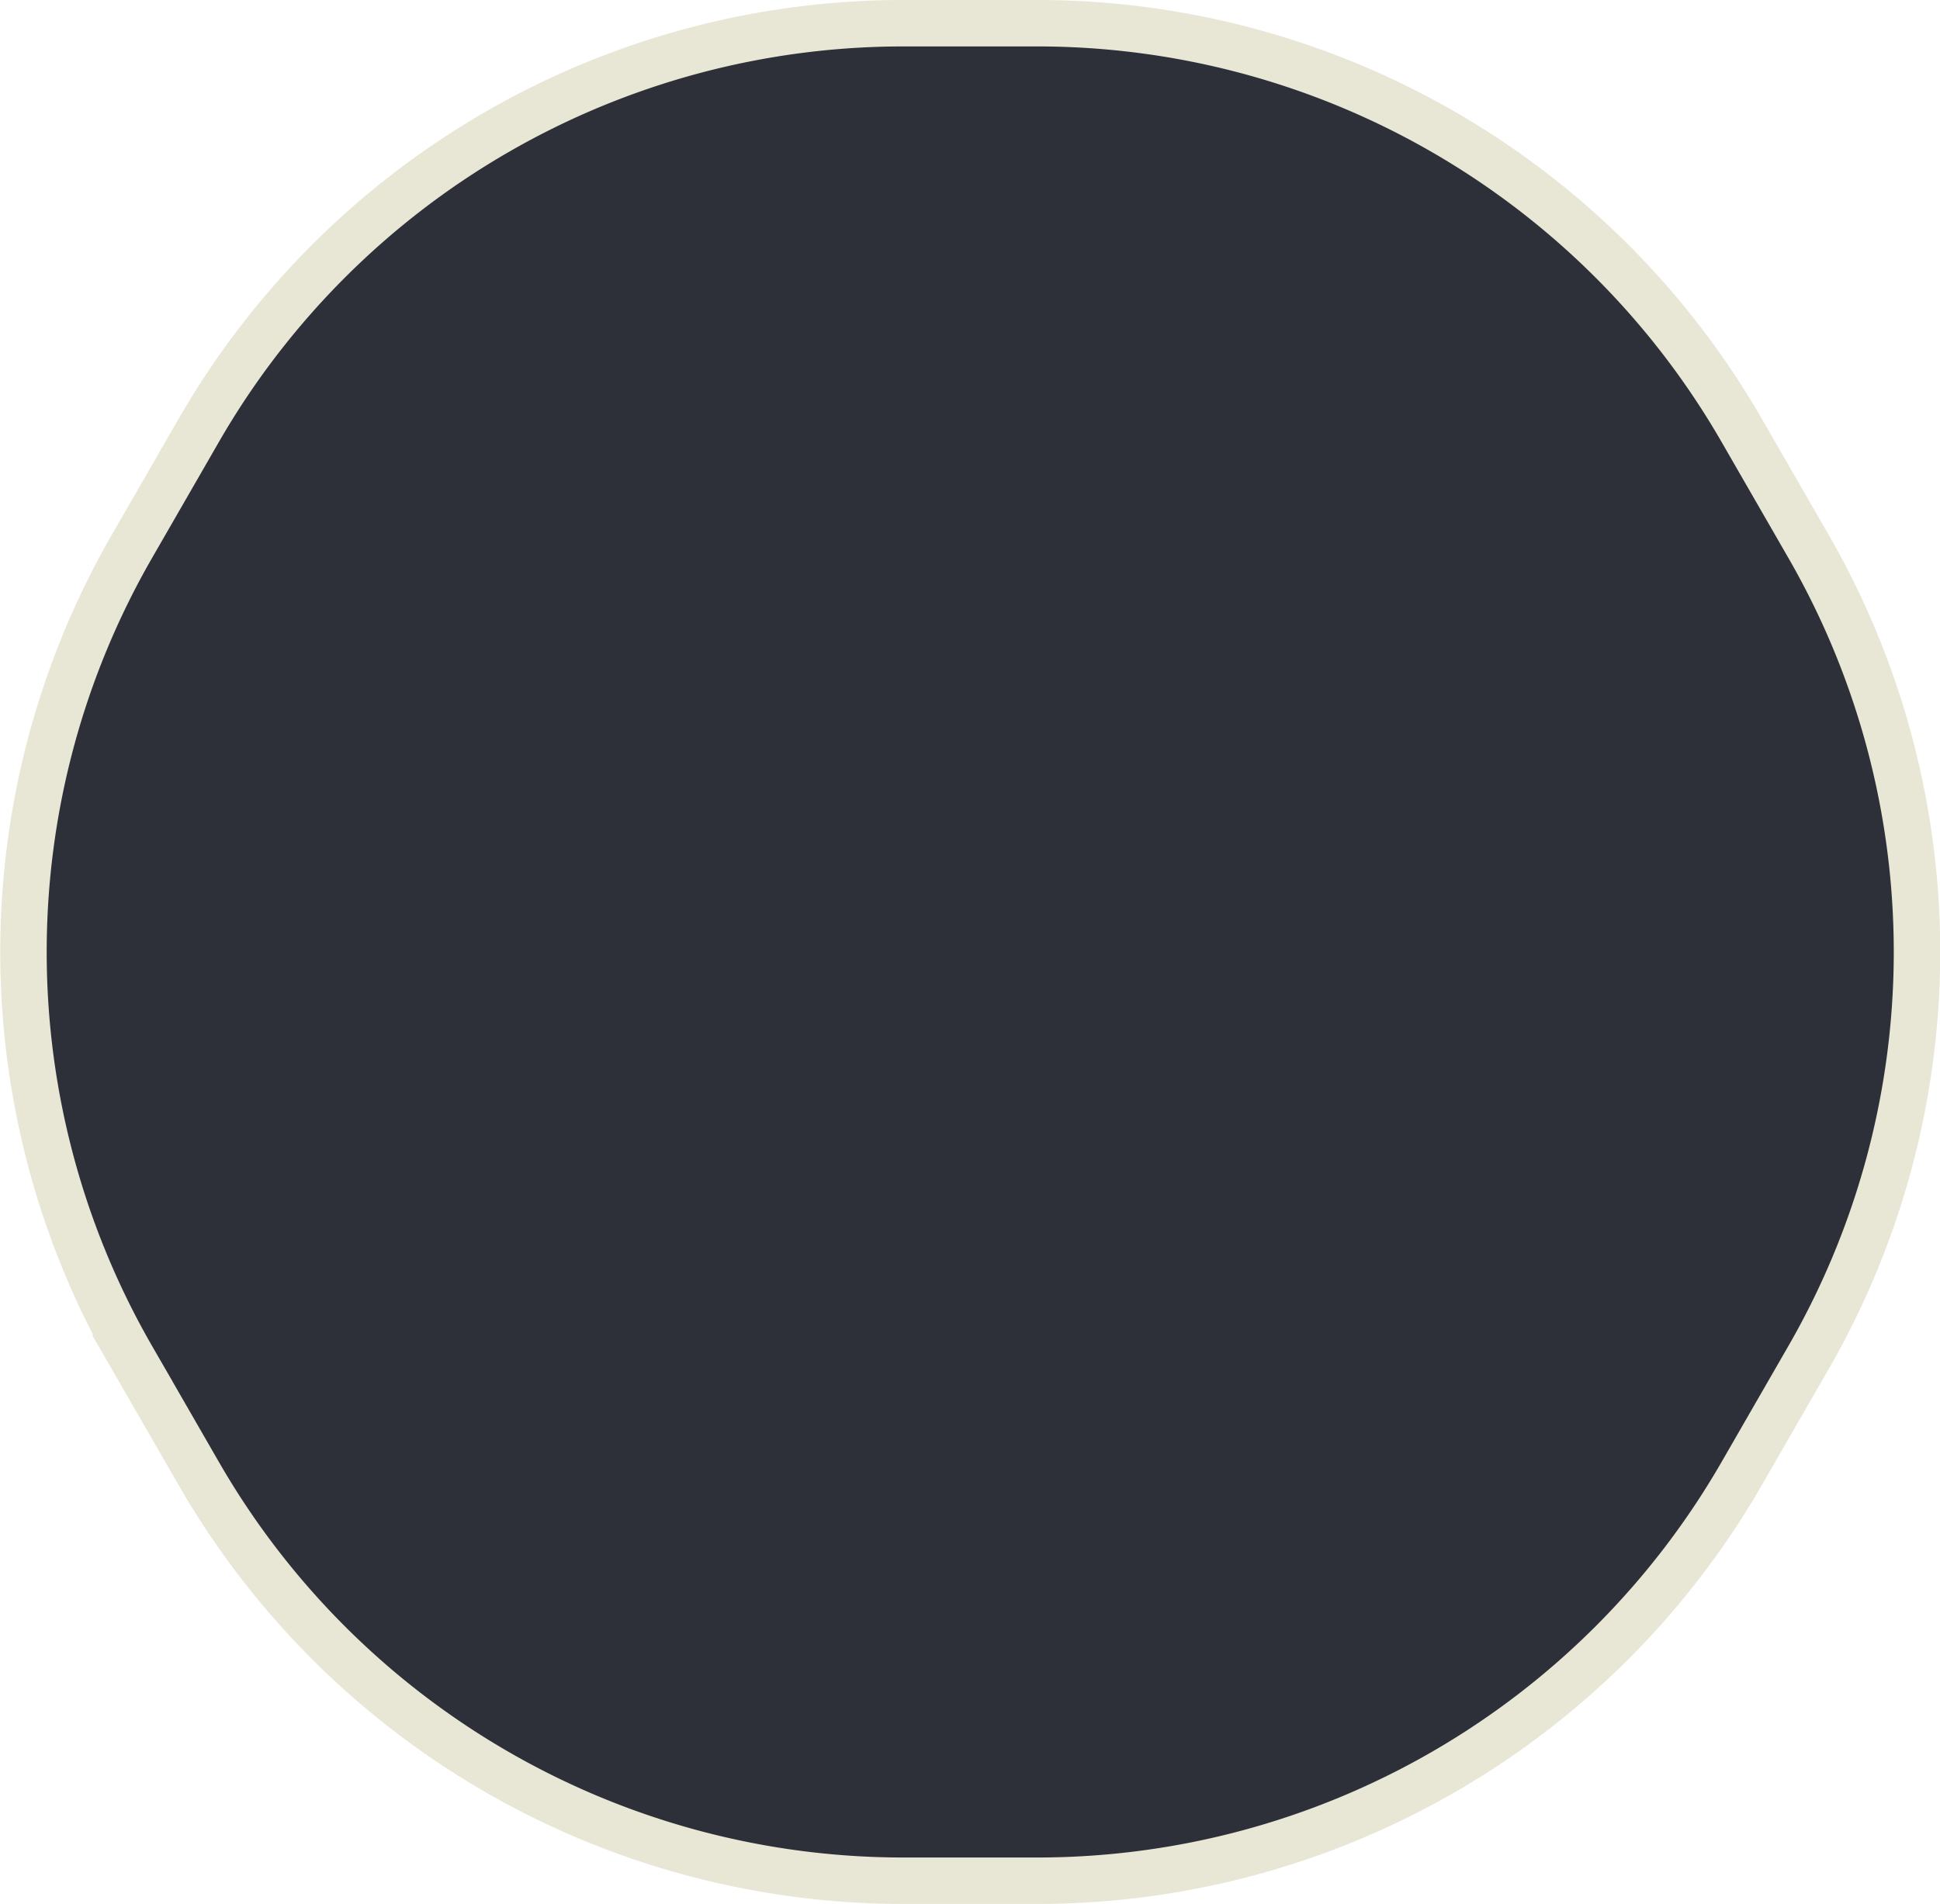 <svg xmlns="http://www.w3.org/2000/svg" width="41.77" height="41" viewBox="0 0 41.77 41">
	<defs>
		<style>.cls-47{fill:#2d2f39;stroke:#e8e6d4;stroke-miterlimit:10;}</style>
	</defs>
	<title>47</title>
	<path class="cls-47" d="M37.49,9.25l1.44,2.5a17.5,17.5,0,0,1,0,17.5l-1.44,2.5A17.5,17.5,0,0,1,22.33,40.5H19.44A17.5,17.5,0,0,1,4.29,31.75l-1.44-2.5a17.5,17.5,0,0,1,0-17.5l1.44-2.5A17.5,17.5,0,0,1,19.44.5h2.89A17.5,17.5,0,0,1,37.49,9.25Z"/>
</svg>
